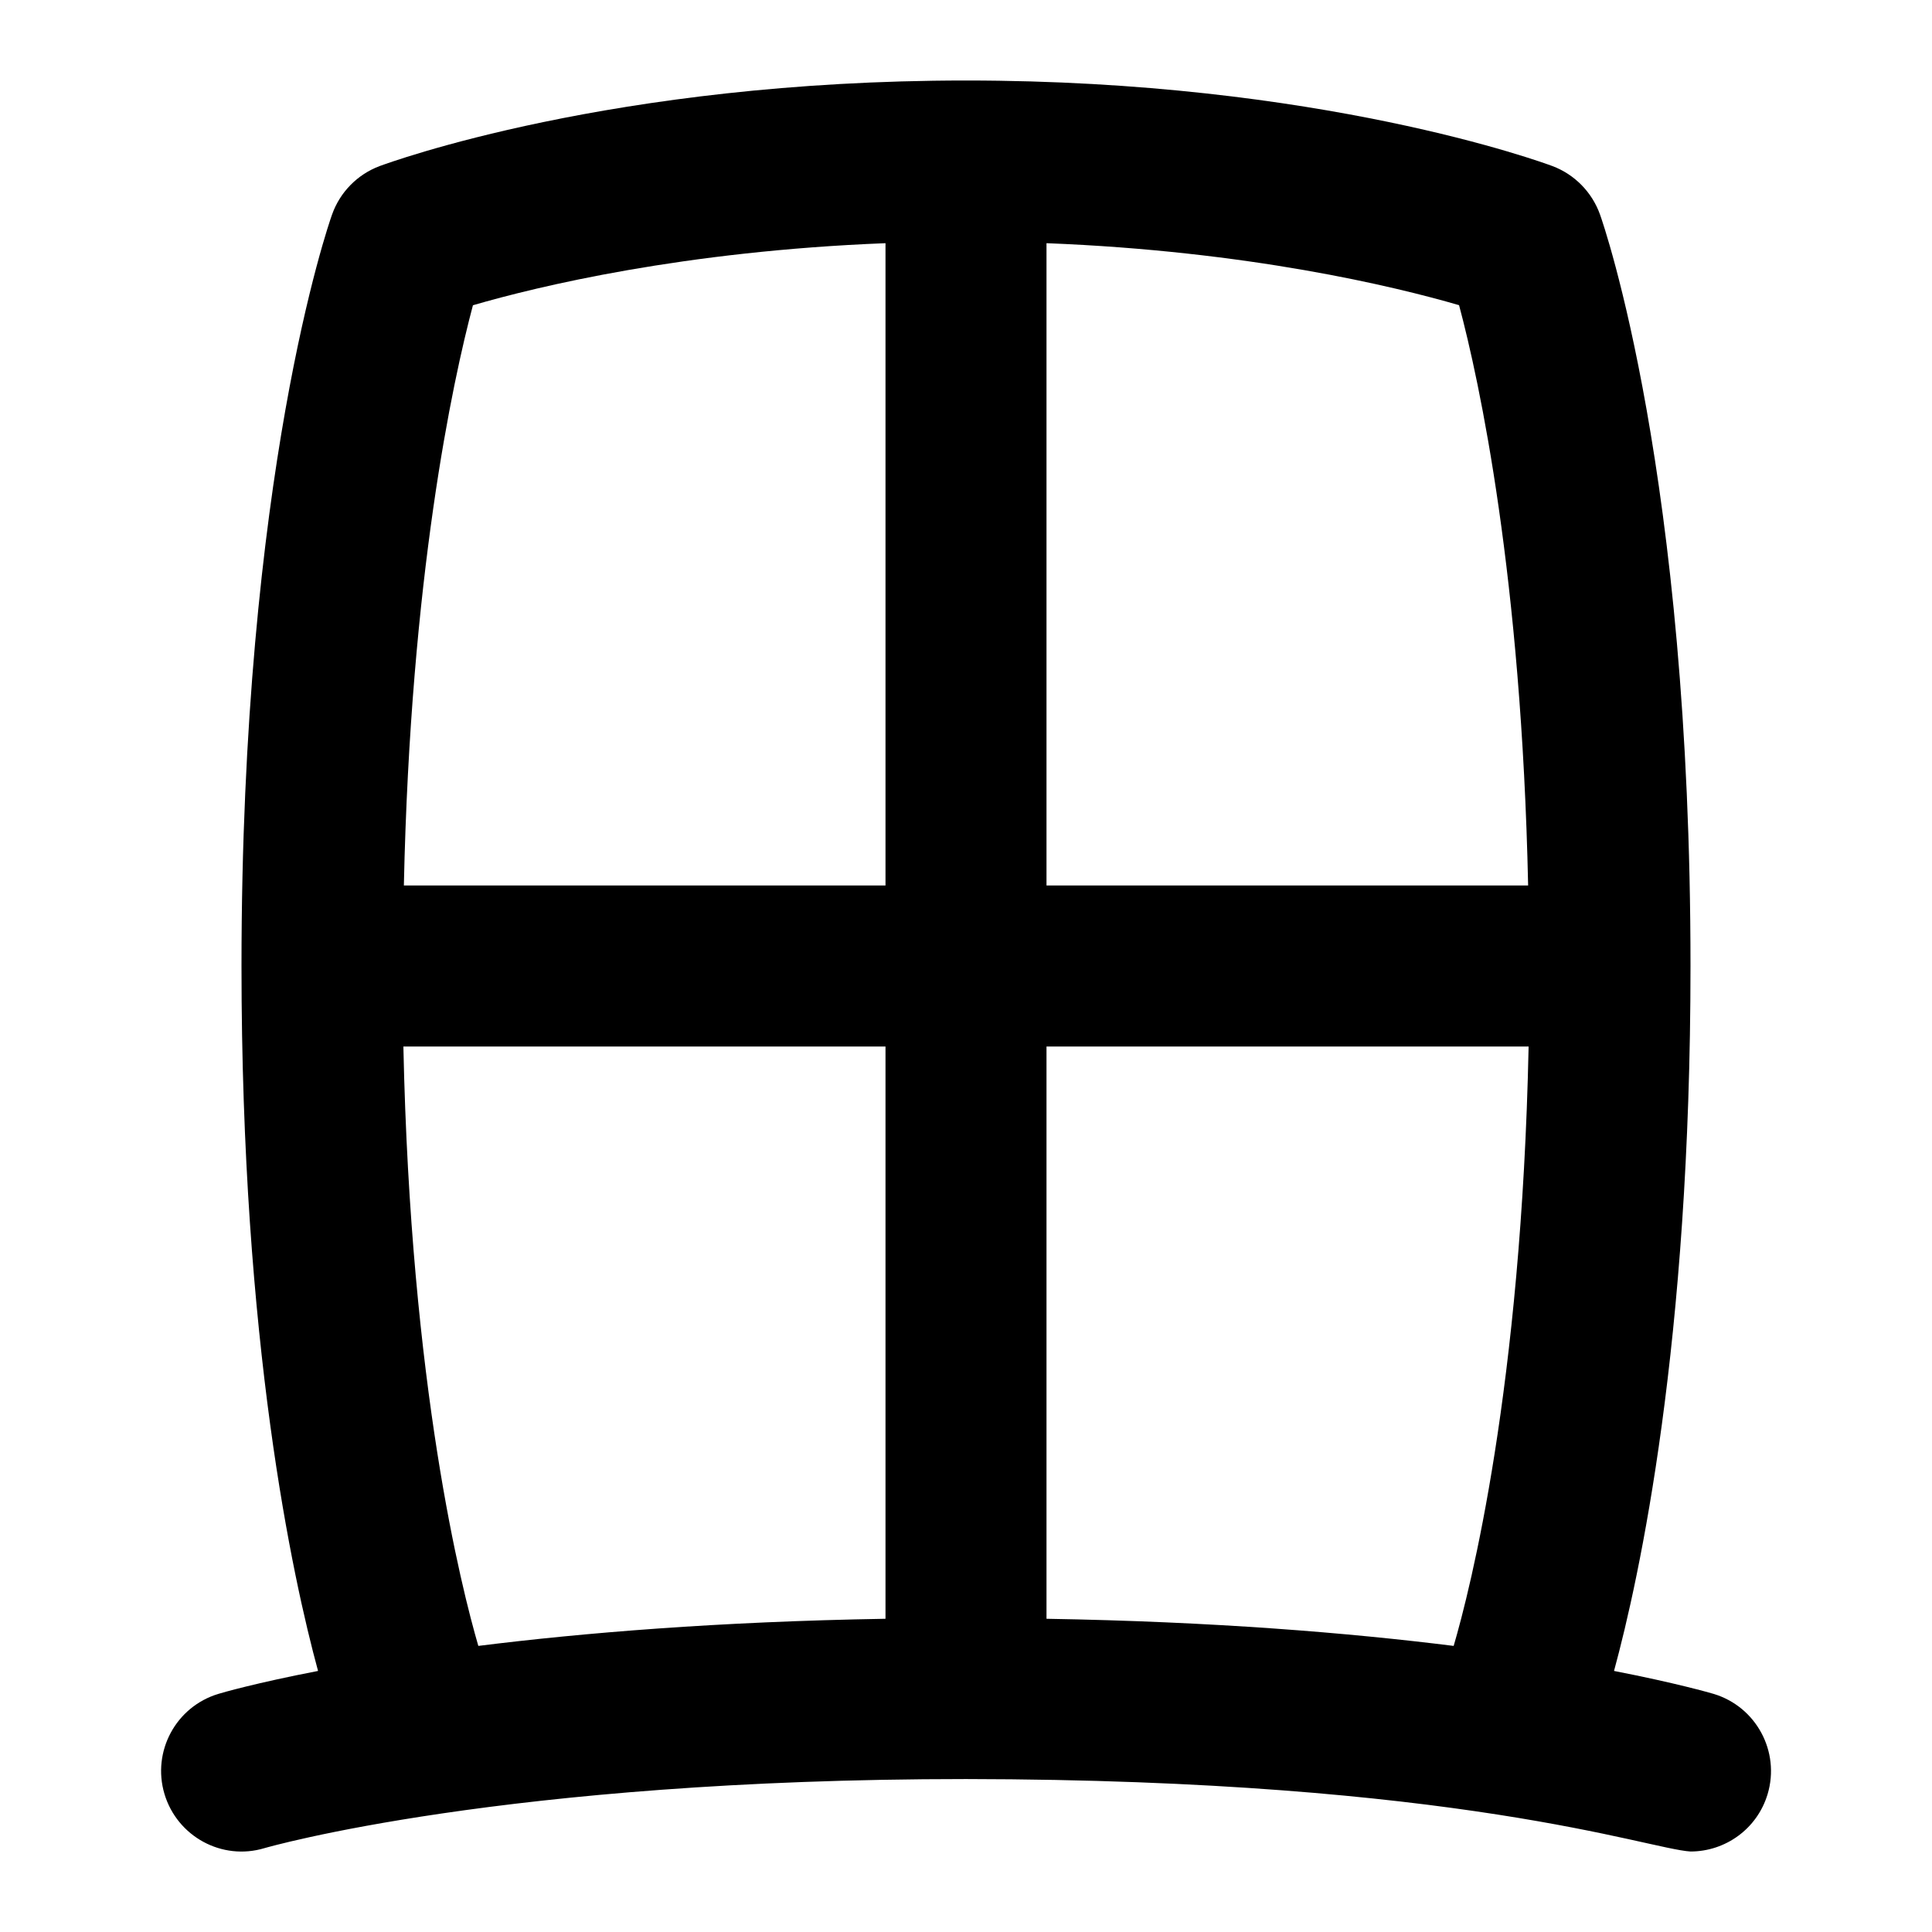 <svg id="Layer_1" viewBox="0 0 24 24" xmlns="http://www.w3.org/2000/svg" data-name="Layer 1"><path d="m21.287 21.042c-.045-.013-.462-.134-1.237-.285.316-1.16.95-4.071.95-8.757 0-6.103-1.078-9.206-1.124-9.335-.099-.277-.315-.498-.591-.602-.116-.043-2.888-1.063-7.285-1.063s-7.168 1.021-7.284 1.063c-.276.104-.492.323-.591.602-.046.129-1.125 3.232-1.125 9.335 0 4.686.635 7.597.951 8.757-.776.15-1.193.271-1.238.285-.528.159-.827.715-.67 1.243.158.528.714.833 1.243.673.029-.008 2.97-.858 8.714-.858 6.137.008 8.462.867 9 .9.431 0 .828-.279.958-.713.158-.528-.142-1.086-.671-1.245zm-8.287-.933v-7.109h5.989c-.089 4.241-.723 6.736-.931 7.446-1.296-.162-2.978-.302-5.059-.337zm5.983-9.109h-5.983v-7.979c2.506.098 4.324.537 5.125.77.254.948.776 3.376.858 7.209zm-7.983-7.979v7.979h-5.983c.082-3.835.606-6.263.858-7.208.803-.234 2.62-.673 5.125-.771zm-5.989 9.979h5.989v7.109c-2.08.035-3.763.175-5.058.337-.208-.713-.842-3.208-.931-7.446z"/></svg>